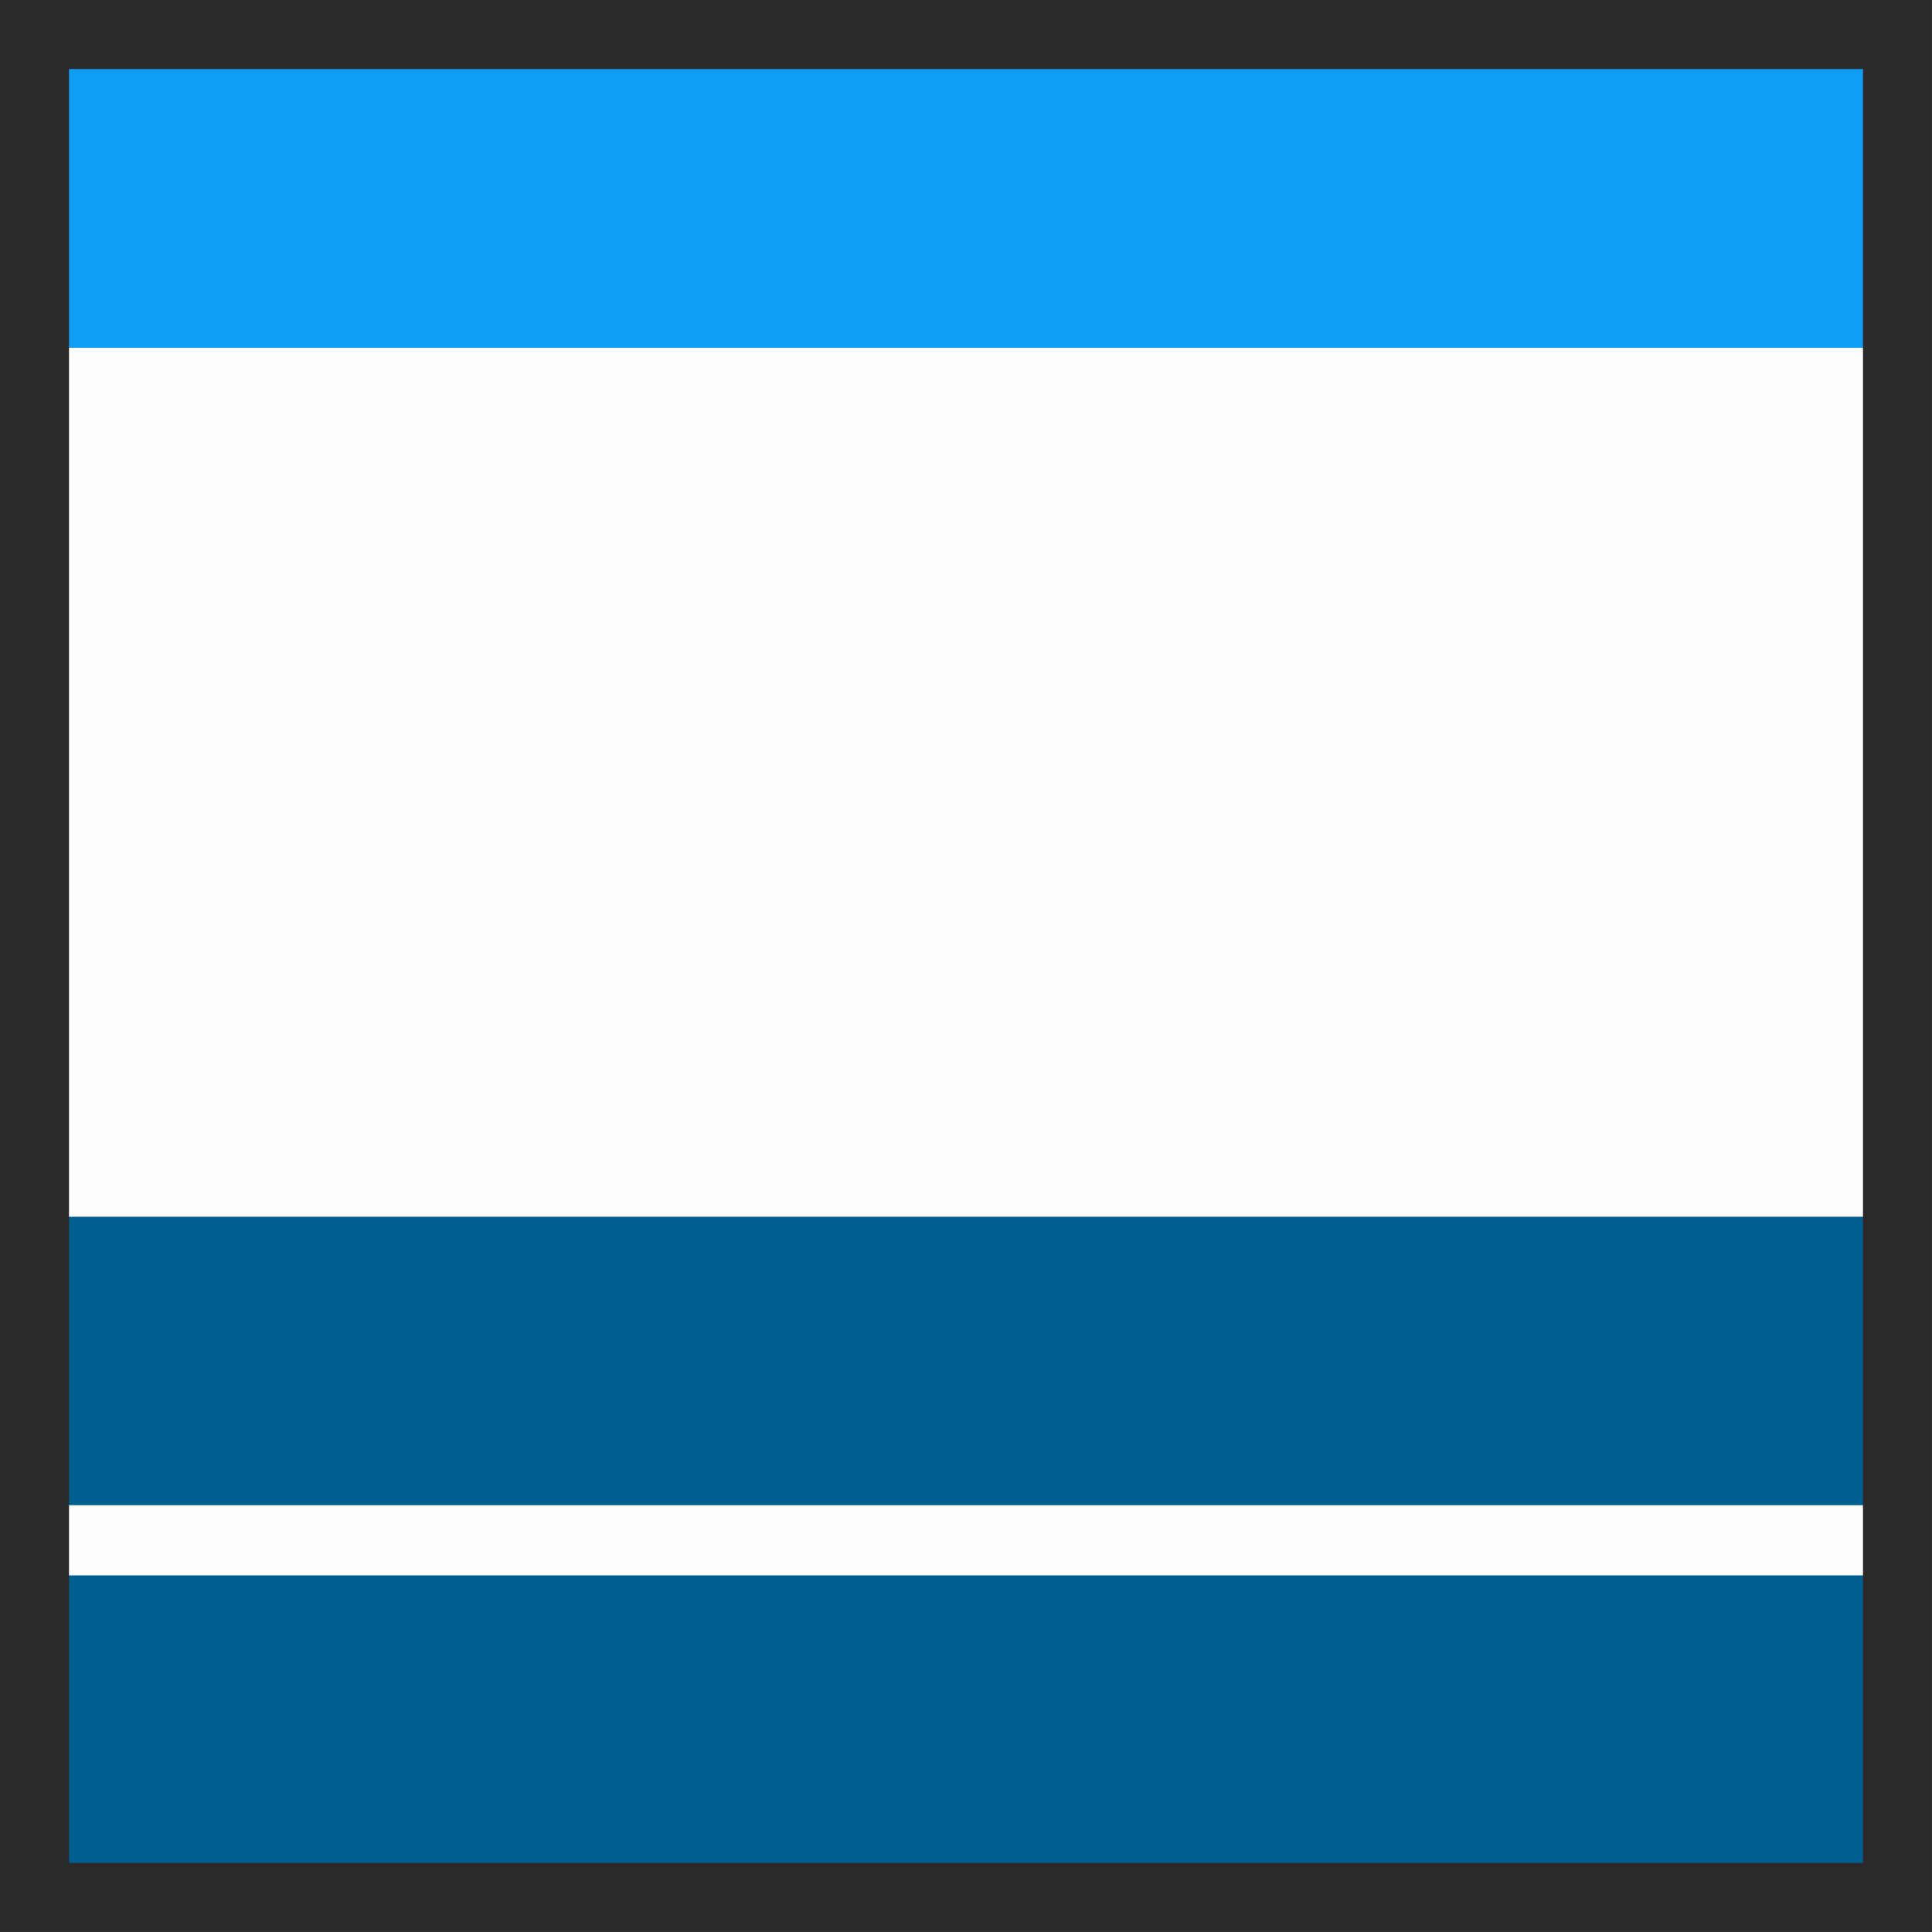 <?xml version="1.0" encoding="UTF-8"?>
<!DOCTYPE svg PUBLIC "-//W3C//DTD SVG 1.1//EN" "http://www.w3.org/Graphics/SVG/1.1/DTD/svg11.dtd">
<!-- Creator: CorelDRAW 2017 -->
<svg xmlns="http://www.w3.org/2000/svg" xml:space="preserve" width="140px" height="140px" version="1.1" style="shape-rendering:geometricPrecision; text-rendering:geometricPrecision; image-rendering:optimizeQuality; fill-rule:evenodd; clip-rule:evenodd"
viewBox="0 0 643.52 643.52"
 xmlns:xlink="http://www.w3.org/1999/xlink">
 <rect x="0" y="0" width="643.52" height="643.52" fill="#808080" stroke="none"/>
 <defs>
  <style type="text/css">
   <![CDATA[
    .str2 {stroke:#2B2A29;stroke-width:22.98;stroke-miterlimit:22.926}
    .str1 {stroke:#005D8F;stroke-width:4.14;stroke-miterlimit:22.926}
    .str0 {stroke:#109EF5;stroke-width:4.14;stroke-miterlimit:22.926}
    .fil3 {fill:none}
    .fil0 {fill:#FEFEFE}
    .fil2 {fill:#005D8F}
    .fil1 {fill:#109EF5}
   ]]>
  </style>
 </defs>
 <g id="Layer_x0020_1">
  <rect class="fil0" x="11.49" y="11.49" width="620.53" height="620.53"/>
  <rect class="fil1 str0" x="11.45" y="21.83" width="620.62" height="91.94"/>
  <rect class="fil2 str1" x="11.49" y="526.8" width="620.53" height="91.94"/>
  <rect class="fil2 str1" x="11.49" y="407.35" width="620.53" height="91.94"/>
  <rect class="fil3 str2" x="11.49" y="11.49" width="620.53" height="620.53"/>
 </g>
</svg>

